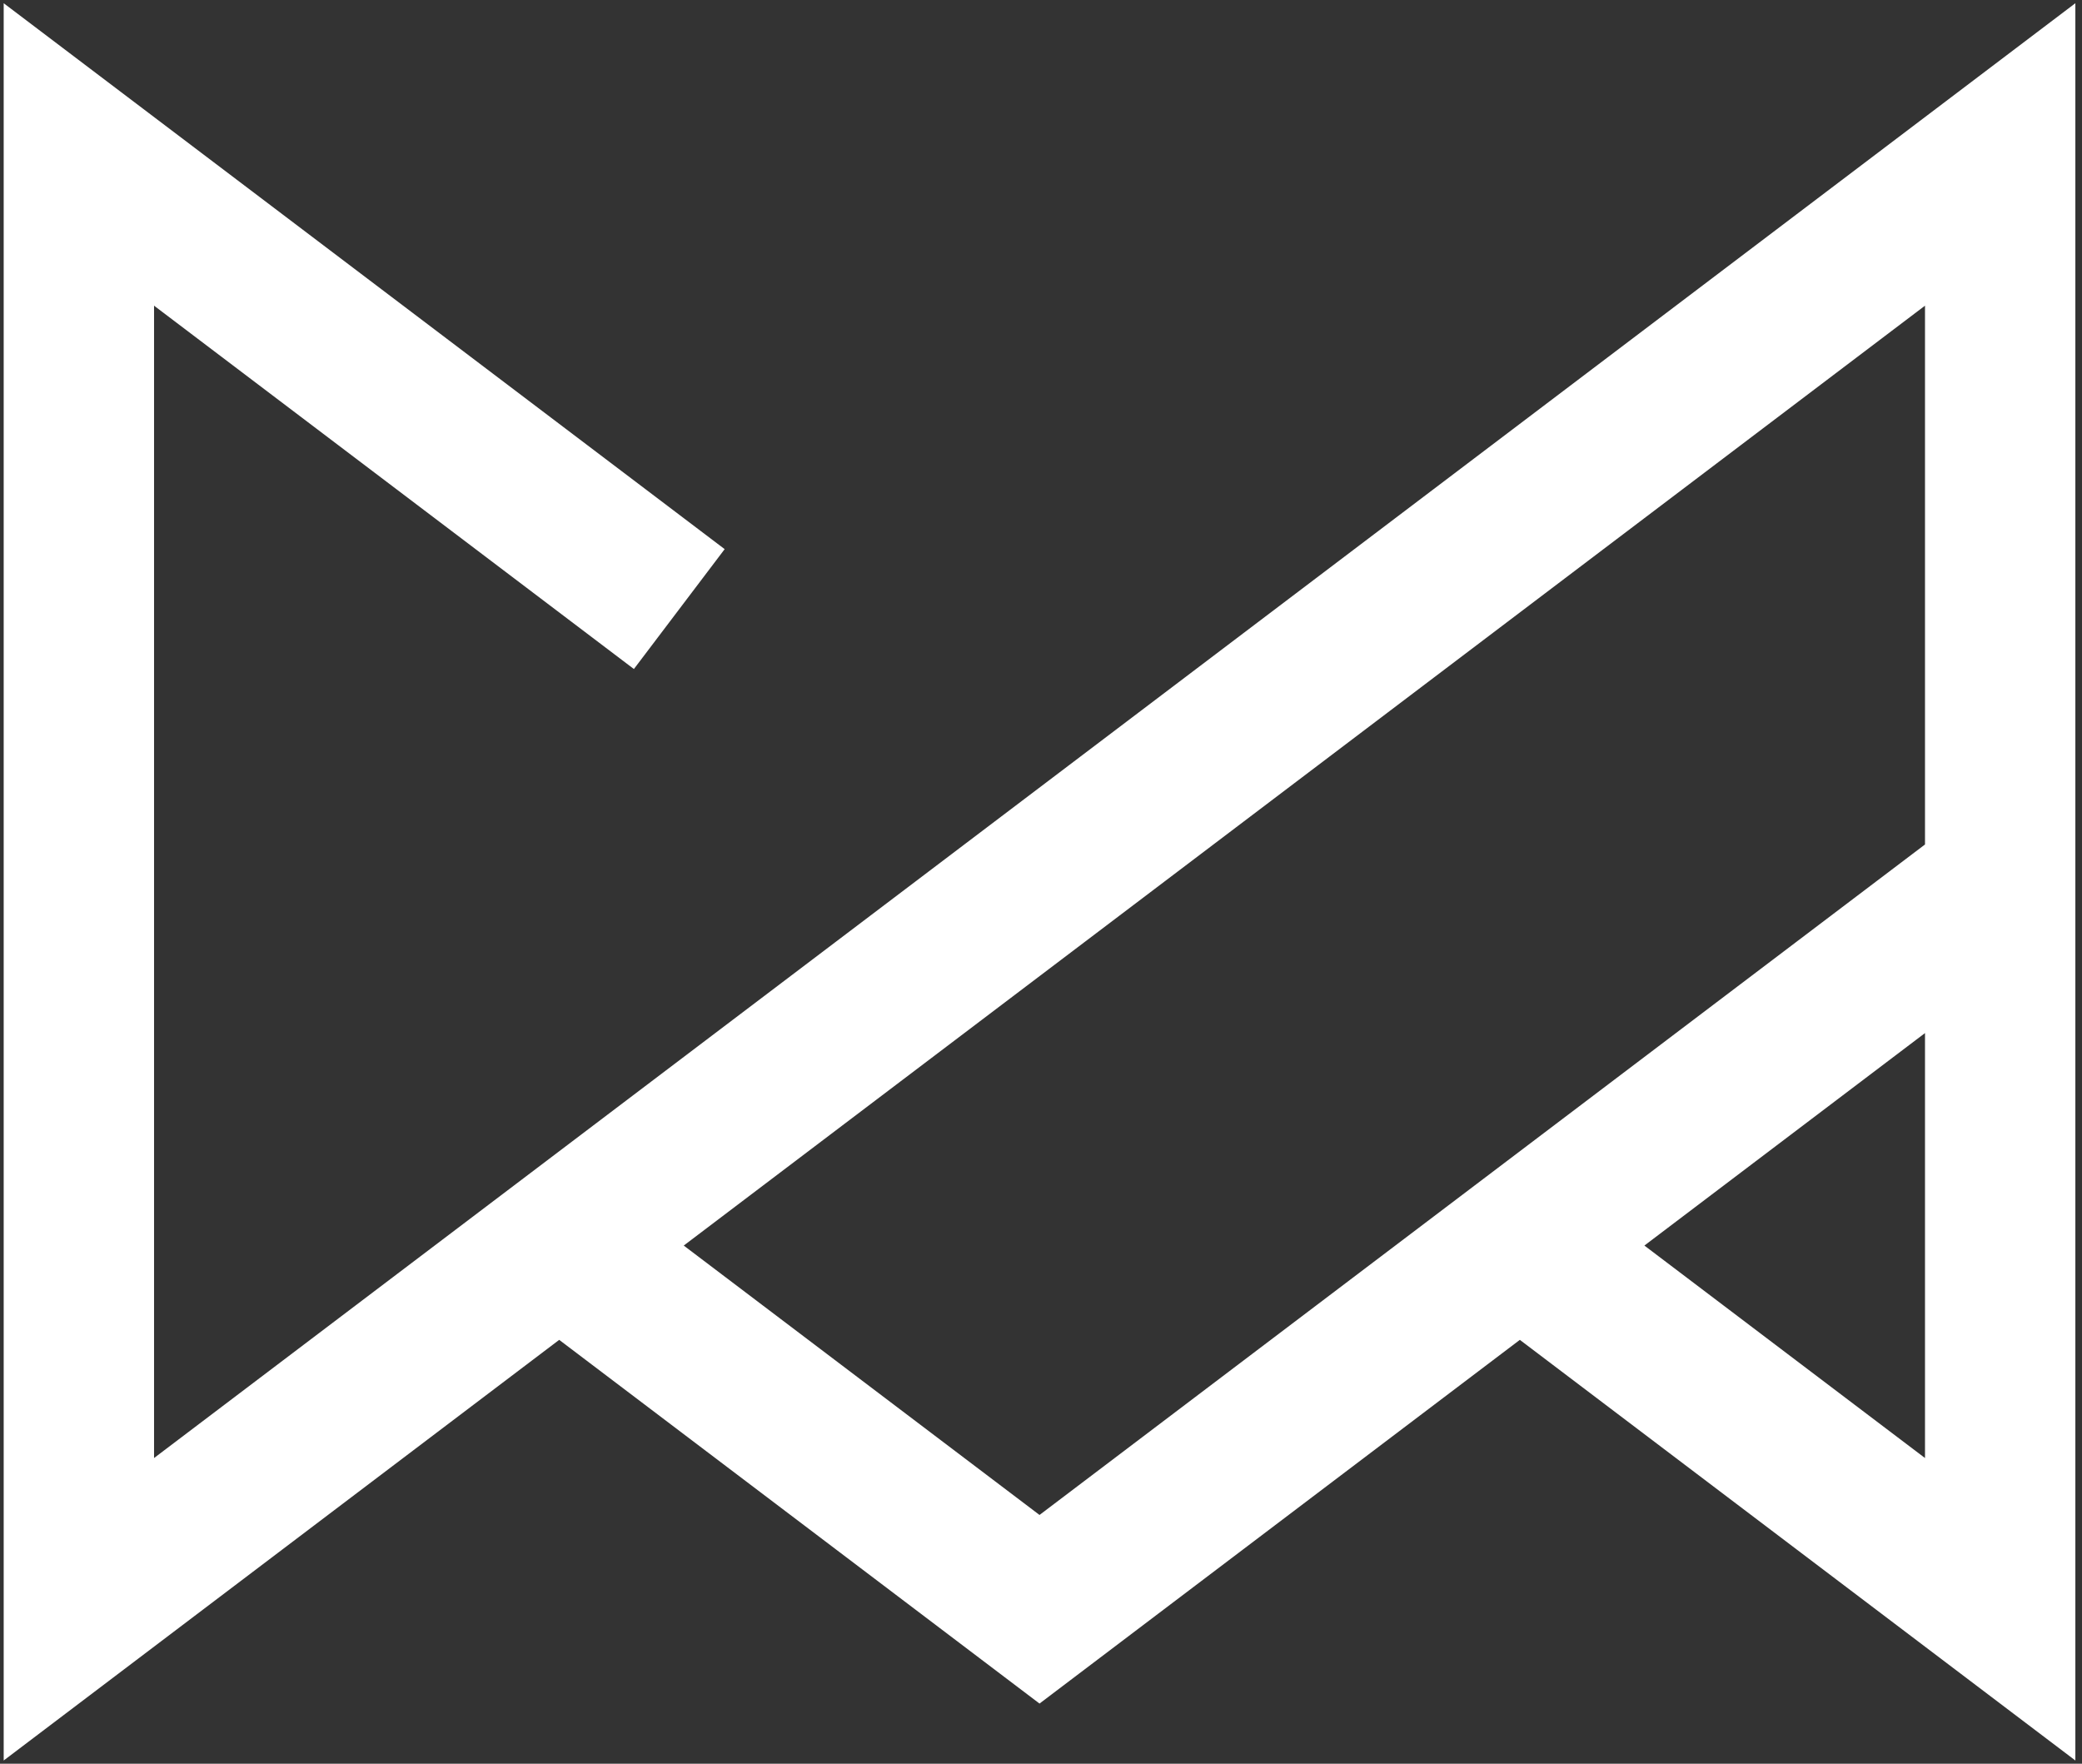 <svg width="170" height="144" viewBox="0 0 170 144" fill="none" xmlns="http://www.w3.org/2000/svg">
<rect x="0" y="0" width="170" height="144" fill="#333333" stroke="none"/>
<path d="M163.319 72V12.61L84.879 72L45.66 101.695M163.319 72V131.39L124.099 101.695M163.319 72L124.099 101.695M45.66 101.695L6.44 131.39V12.61L45.66 42.305L55.465 49.729M45.66 101.695L84.879 131.39L124.099 101.695" stroke="#FFFFFF" stroke-width="12.277"/>
</svg>
